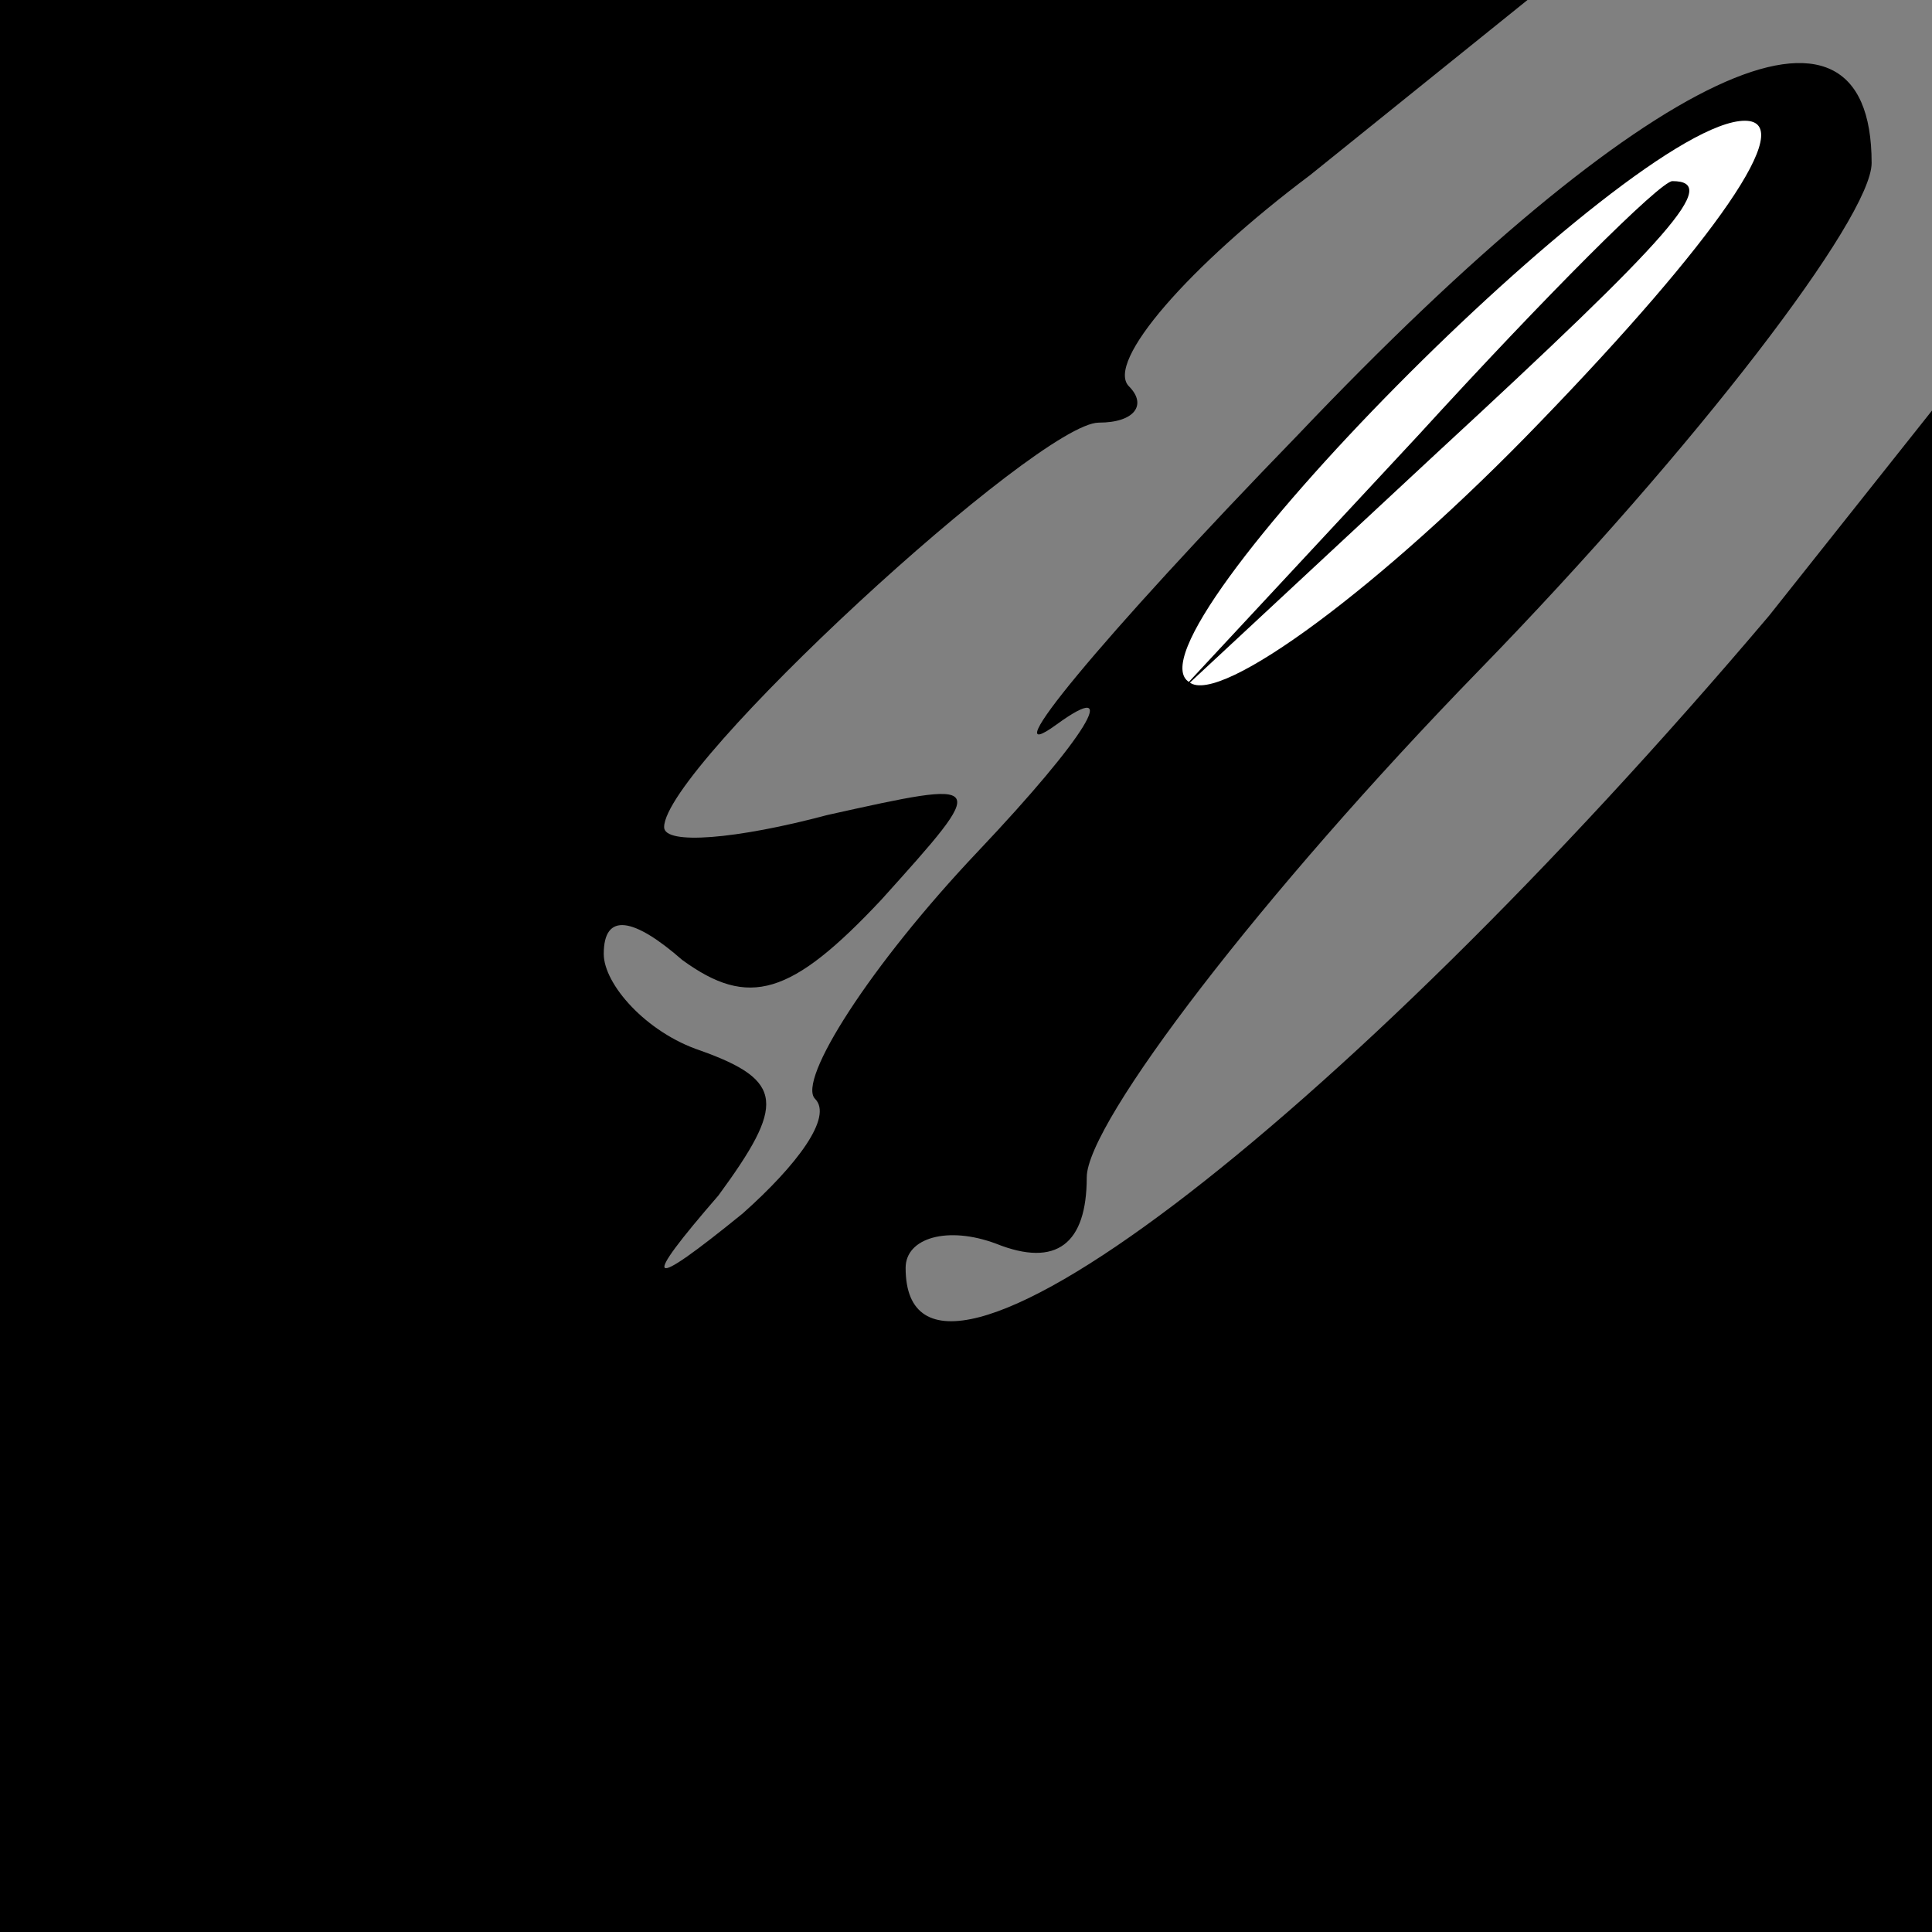 <?xml version="1.0" standalone="no"?>
<!DOCTYPE svg PUBLIC "-//W3C//DTD SVG 20010904//EN"
 "http://www.w3.org/TR/2001/REC-SVG-20010904/DTD/svg10.dtd">
<svg version="1.0" xmlns="http://www.w3.org/2000/svg"
 width="32pt" height="32pt" viewBox="0 0 32 32"
 preserveAspectRatio="xMidYMid meet">
<rect x="0" y="0" width="32" height="32" fill="#808080" stroke="none"/>
<g transform="translate(0,32) scale(0.1,-0.1)"
fill="#000000" stroke="none">
<path fill="#000000" stroke="none" d="M0 160 l0 -160 160 0 160 0 0 126 0
126 -27 -34 c-72 -85 -143 -139 -143 -108 0 5 7 7 15 4 10 -4 15 0 15 11 0 9
29 47 65 84 36 37 65 75 65 84 0 33 -37 16 -95 -45 -33 -34 -51 -56 -40 -48
11 8 5 -2 -13 -21 -18 -19 -30 -38 -27 -41 3 -3 -3 -11 -12 -19 -16 -13 -17
-12 -4 3 11 15 11 19 -3 24 -9 3 -16 11 -16 16 0 7 5 6 13 -1 11 -8 18 -6 33
10 18 20 18 20 -9 14 -15 -4 -27 -5 -27 -2 0 10 62 67 72 67 6 0 8 3 5 6 -4 4
10 20 30 35 l36 29 -127 0 -126 0 0 -160z"/>
<path fill="#ffffff" stroke="none" d="M255 250 c-26 -27 -53 -47 -58 -43 -12
7 73 93 92 93 9 0 -5 -20 -34 -50z"/>
<path fill="#000000" stroke="none" d="M235 248 l-40 -43 43 40 c39 36 47 45
39 45 -2 0 -21 -19 -42 -42z"/>
</g>
</svg>
